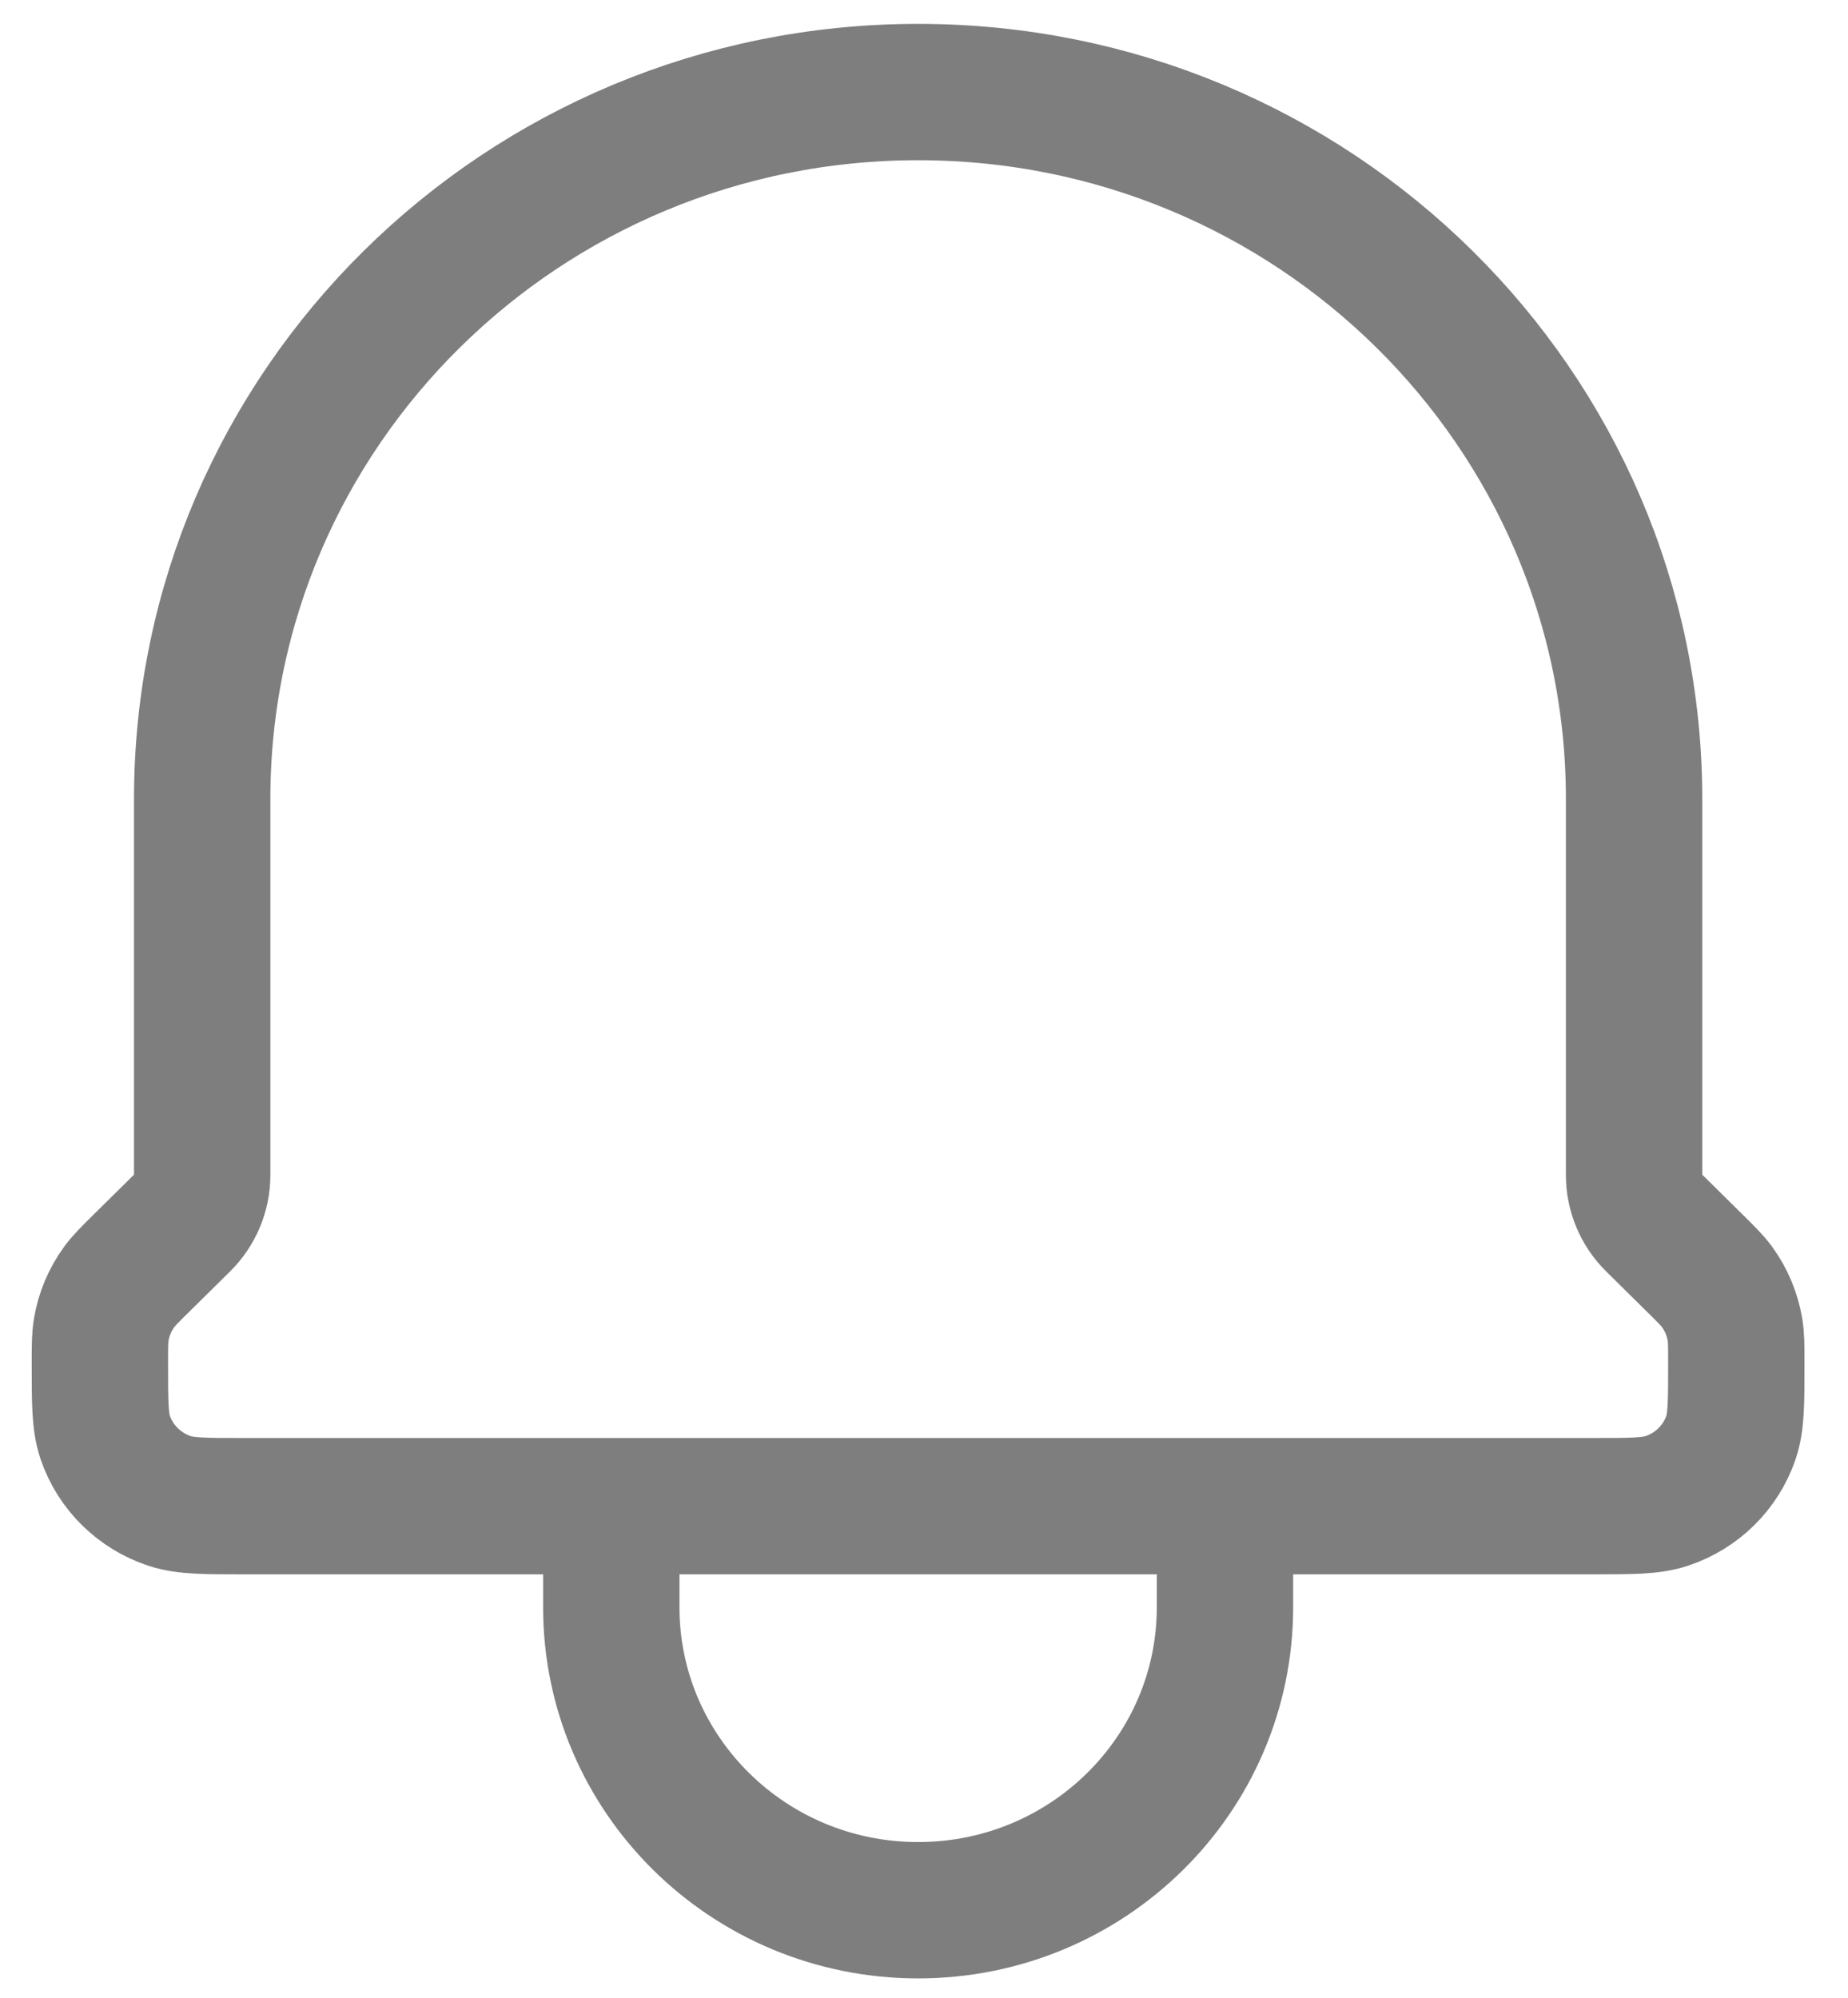 <svg width="37" height="40" viewBox="0 0 37 40" fill="none" xmlns="http://www.w3.org/2000/svg">
<path d="M24.526 30.157V32.18C24.526 35.531 21.775 38.247 18.382 38.247C14.989 38.247 12.239 35.531 12.239 32.18V30.157M24.526 30.157H12.239M24.526 30.157H31.878C32.662 30.157 33.055 30.157 33.372 30.052C33.978 29.85 34.452 29.38 34.657 28.782C34.764 28.467 34.764 28.077 34.764 27.297C34.764 26.956 34.764 26.785 34.737 26.623C34.685 26.316 34.565 26.024 34.381 25.771C34.284 25.637 34.16 25.515 33.916 25.275L33.119 24.487C32.861 24.233 32.717 23.888 32.717 23.528V16C32.717 8.181 26.299 1.843 18.382 1.843C10.466 1.843 4.048 8.181 4.048 16V23.529C4.048 23.888 3.903 24.233 3.646 24.487L2.848 25.275C2.604 25.516 2.481 25.637 2.384 25.771C2.2 26.024 2.078 26.315 2.027 26.623C2 26.785 2 26.956 2 27.297C2 28.077 2 28.467 2.107 28.782C2.312 29.38 2.788 29.85 3.394 30.052C3.711 30.157 4.103 30.157 4.886 30.157H12.239" stroke="#7E7E7E" stroke-width="2.73" stroke-linecap="round" stroke-linejoin="round"/>
</svg>

